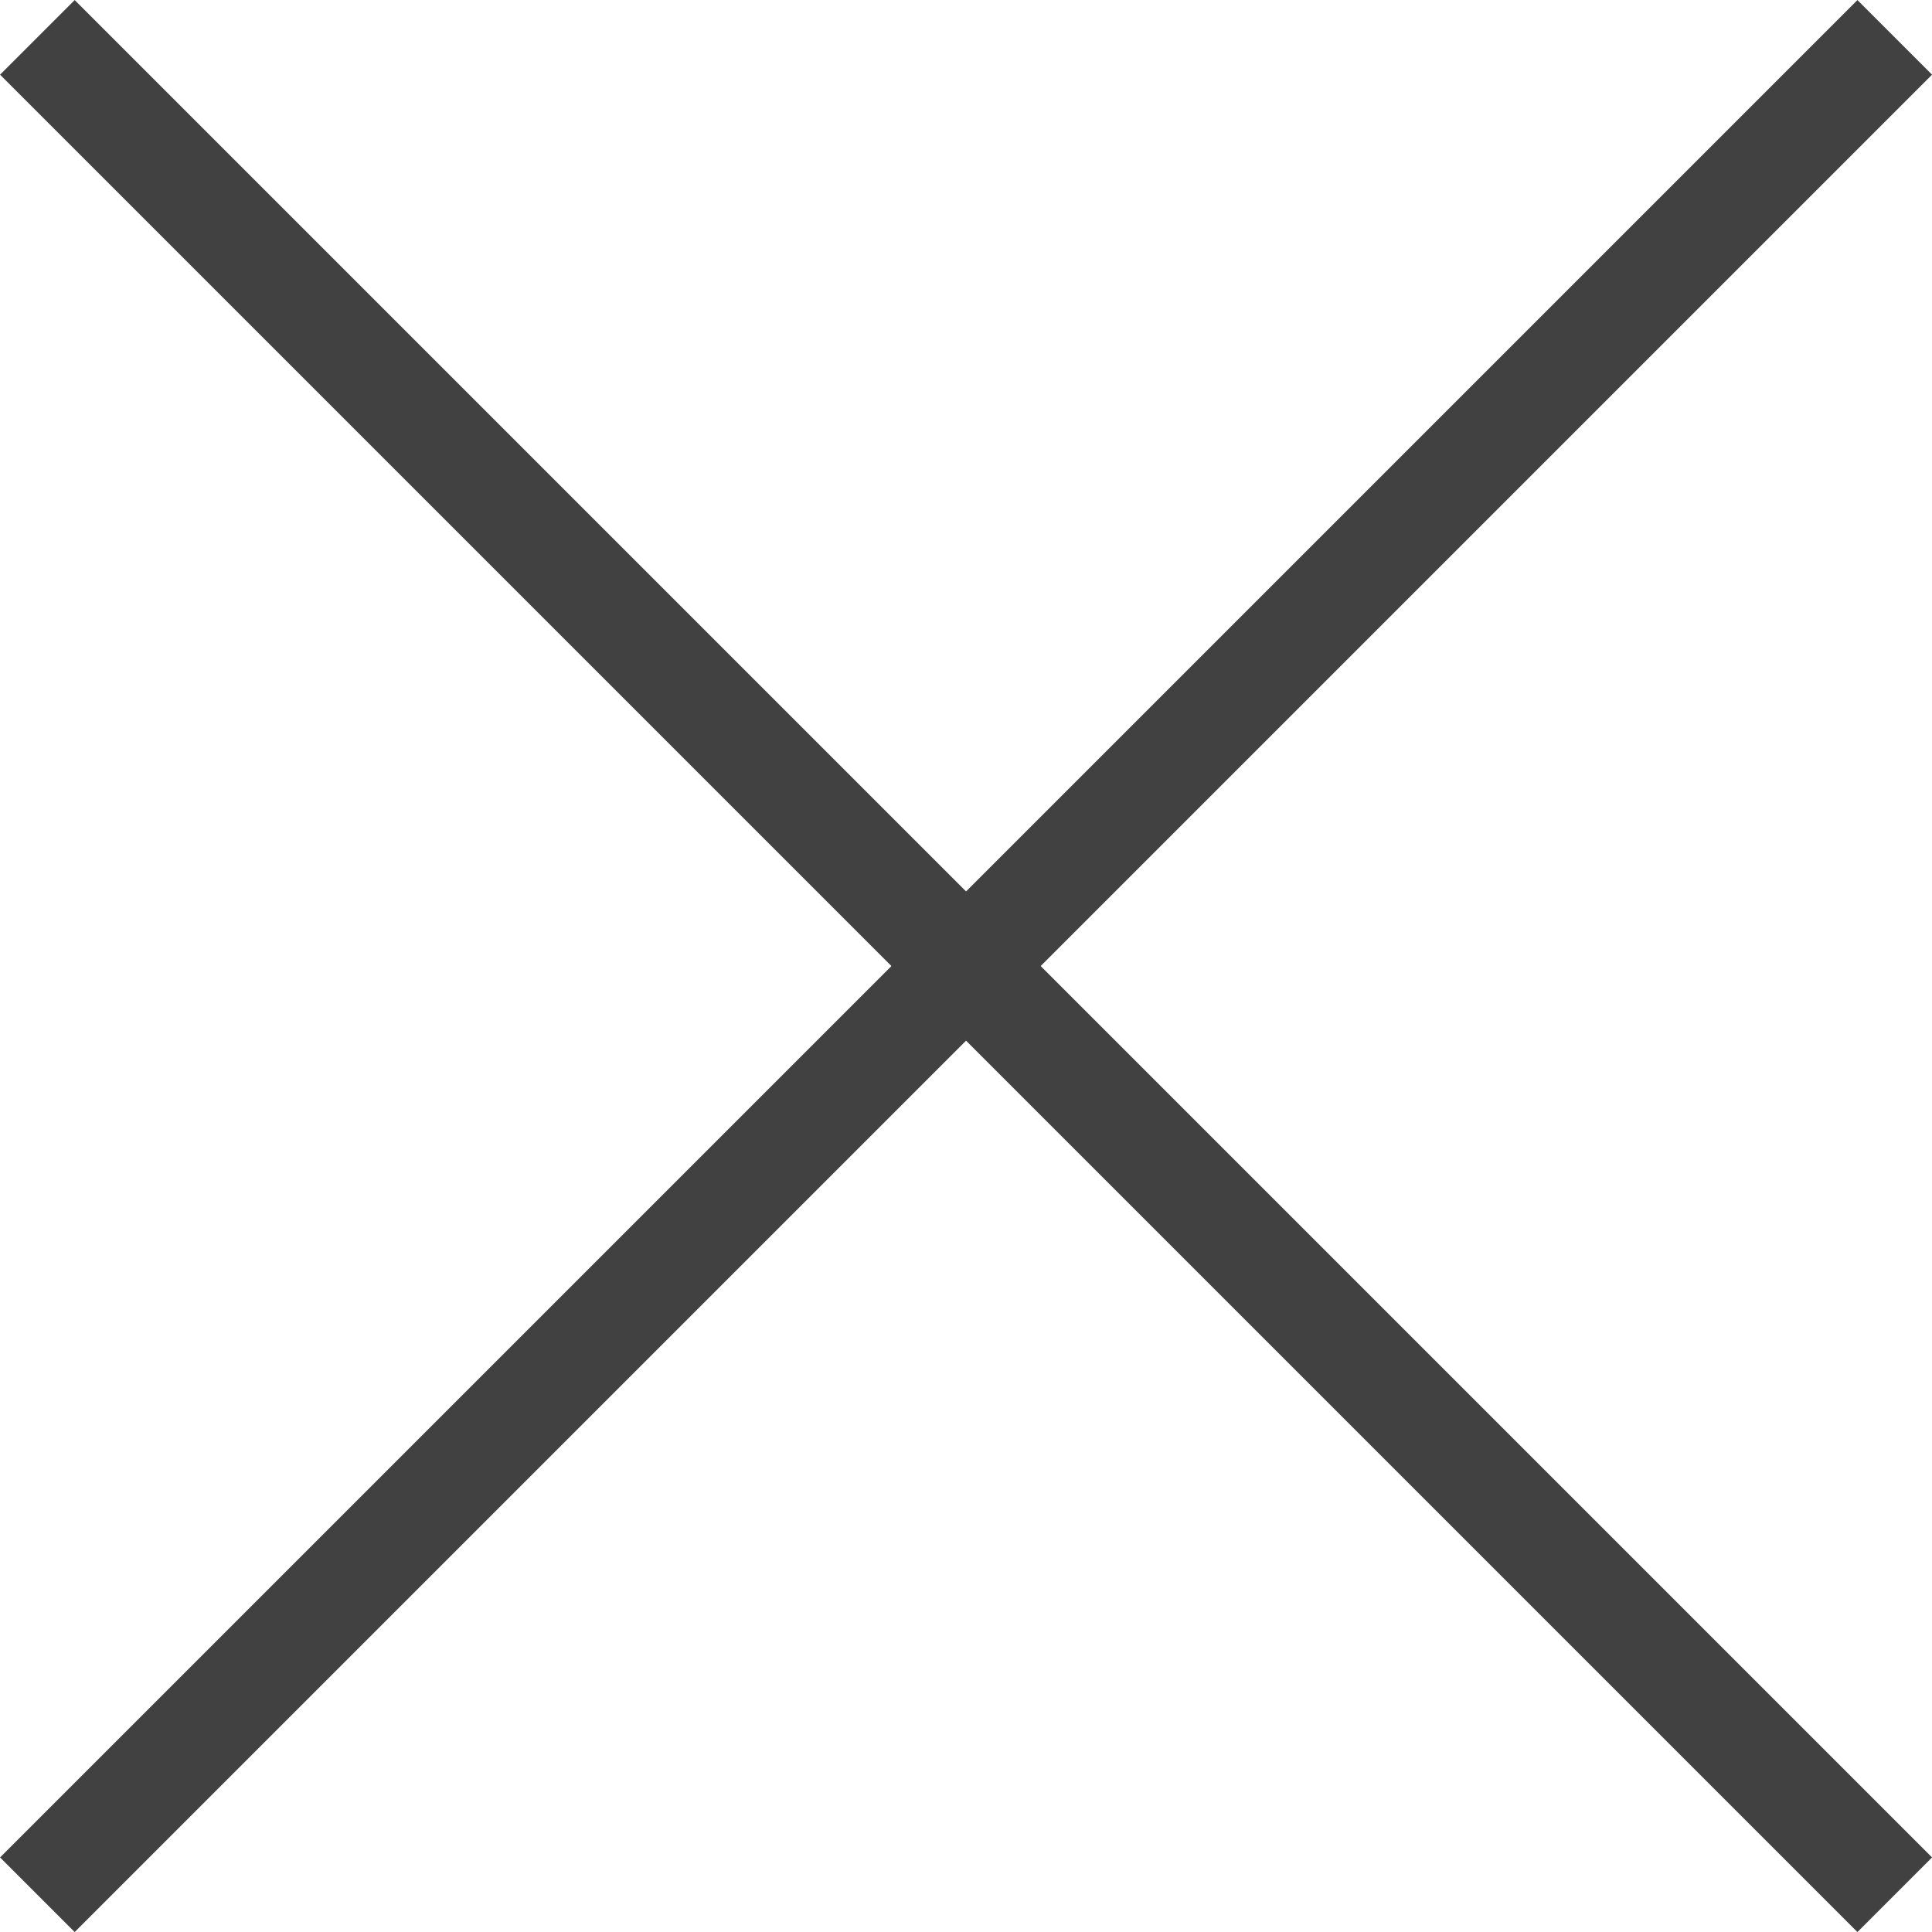 <svg xmlns="http://www.w3.org/2000/svg" viewBox="23353.646 157.646 18.307 18.307">
  <defs>
    <style>
      .cls-1 {
        fill: none;
        stroke: #414141;
        stroke-miterlimit: 10;
      }
    </style>
  </defs>
  <g id="Symbol_14_1" data-name="Symbol 14 – 1" transform="translate(22676 -299)">
    <line id="Line_20" data-name="Line 20" class="cls-1" y1="17.6" x2="17.6" transform="translate(678 457)"/>
    <line id="Line_21" data-name="Line 21" class="cls-1" x2="17.6" y2="17.6" transform="translate(678 457)"/>
  </g>
</svg>
